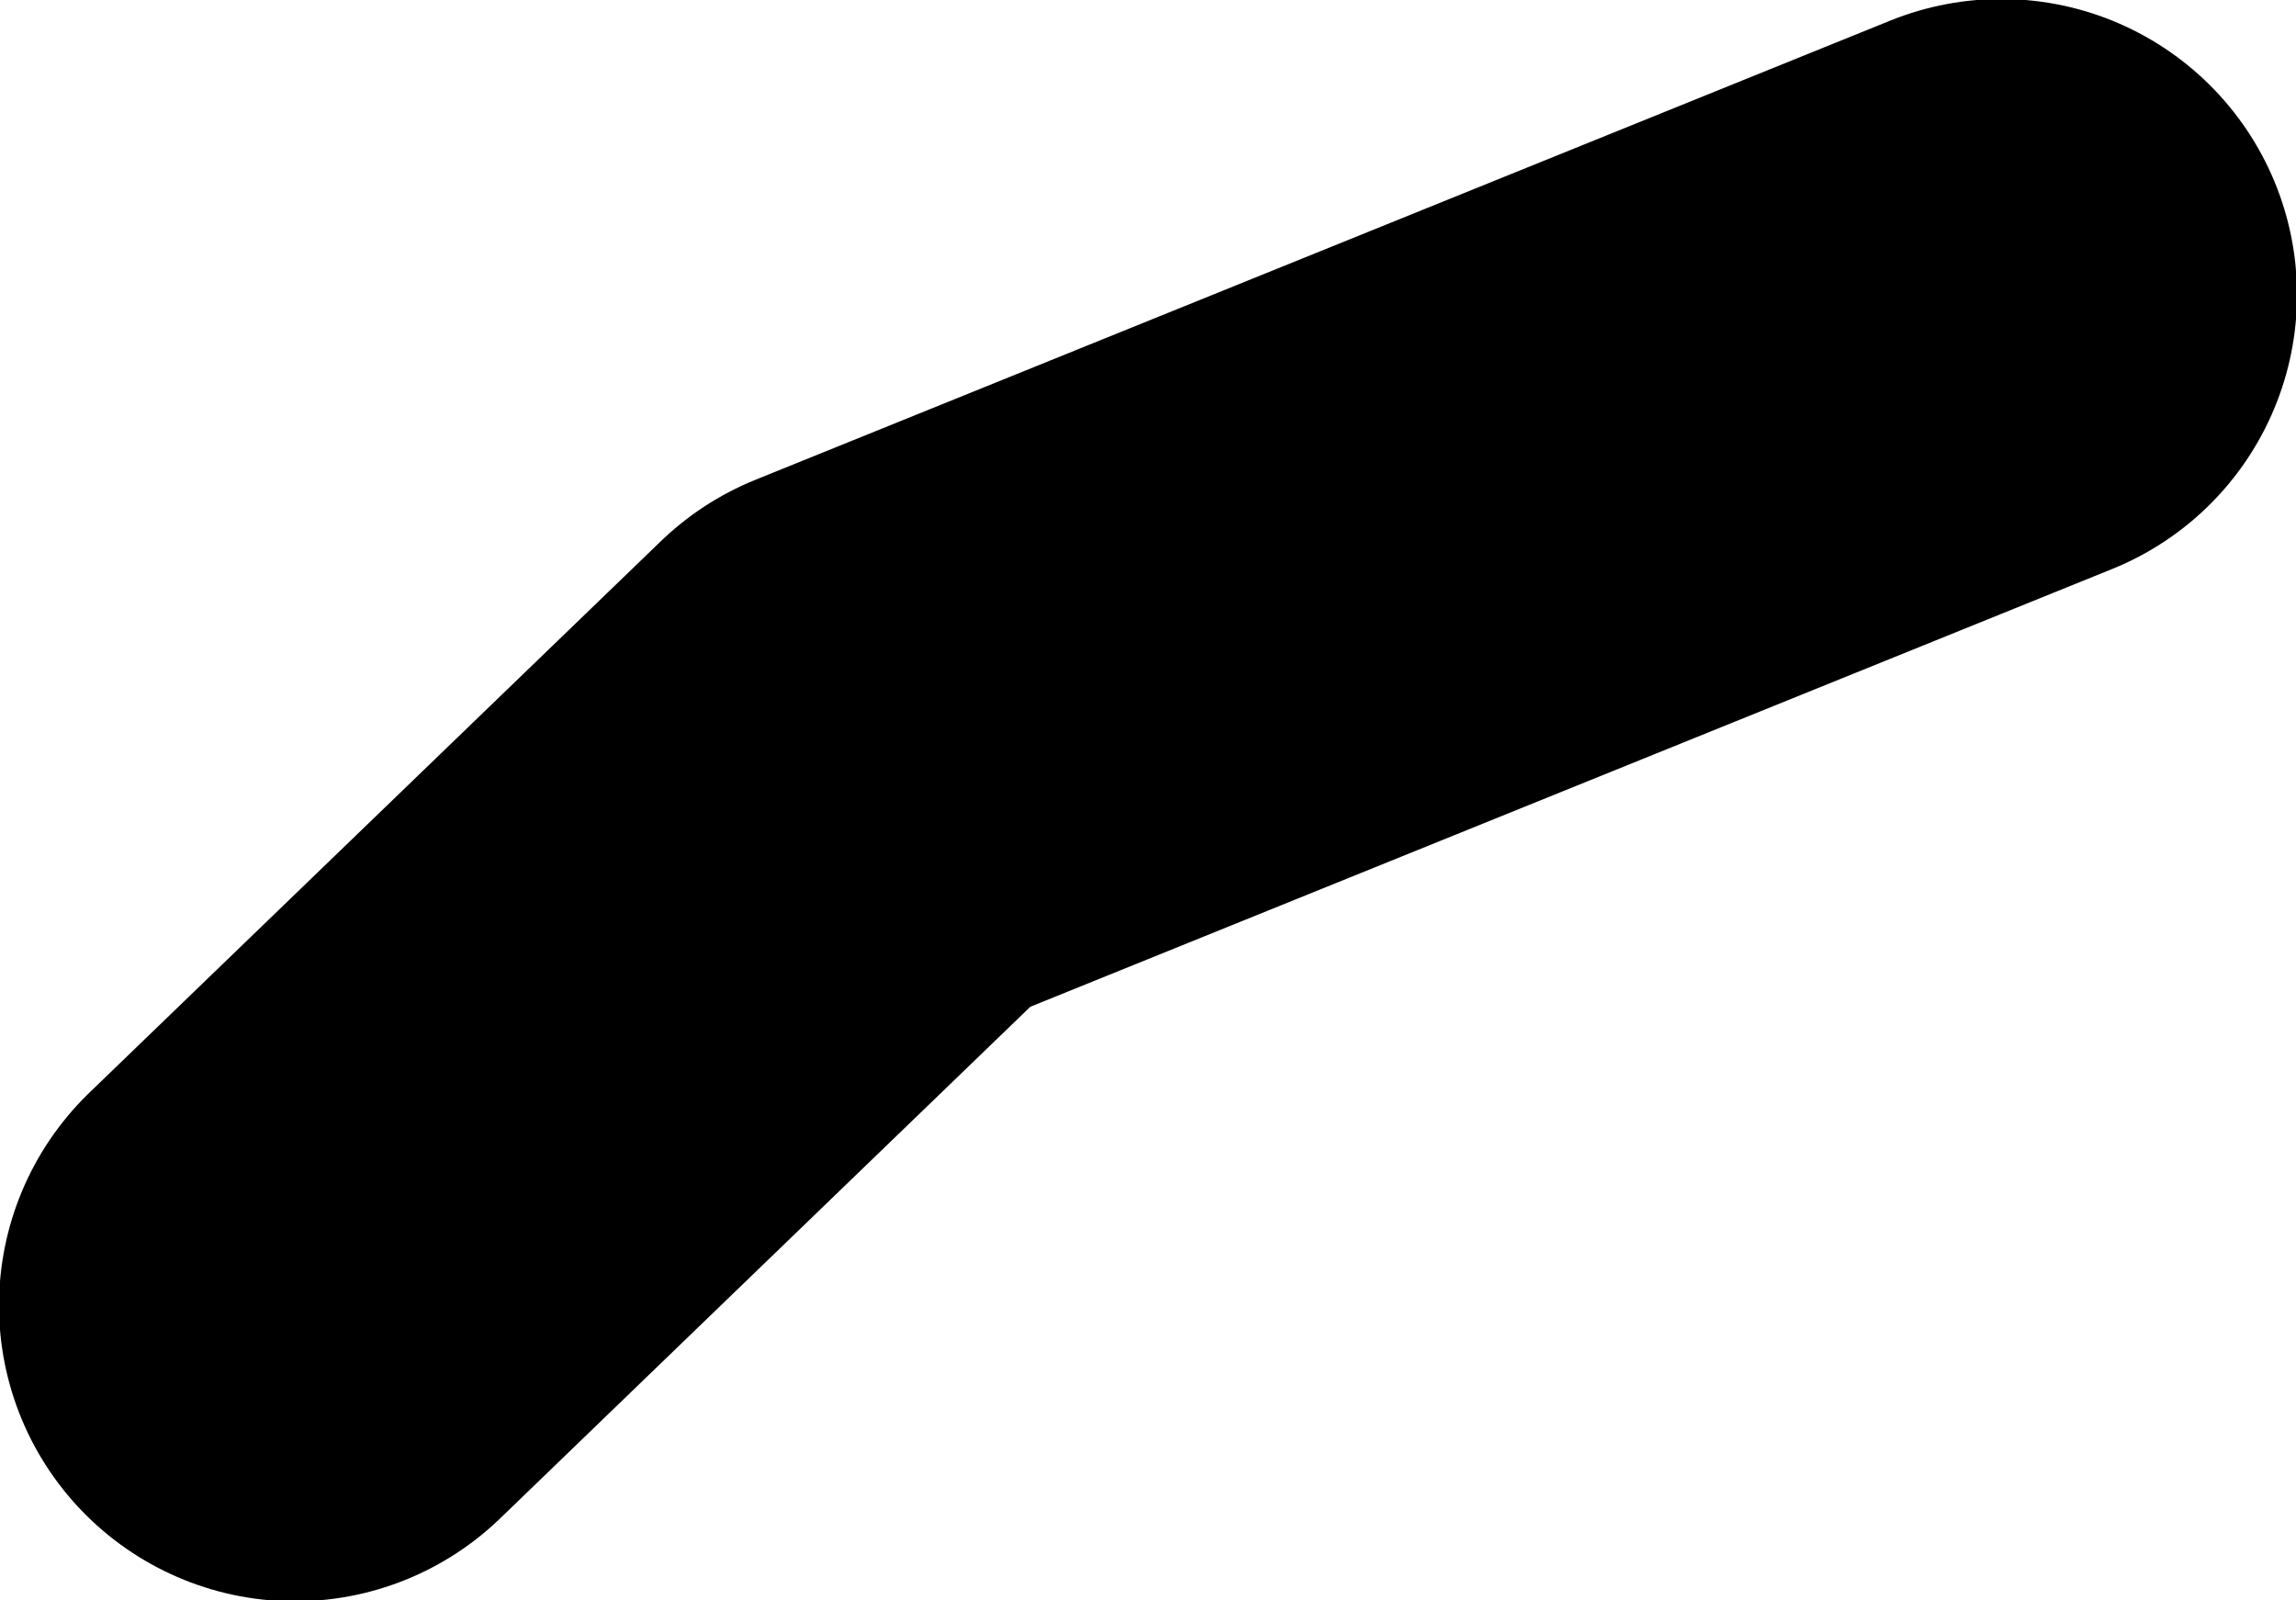 <?xml version="1.0" encoding="UTF-8" standalone="no"?>
<svg xmlns:xlink="http://www.w3.org/1999/xlink" height="39.9px" width="57.25px" xmlns="http://www.w3.org/2000/svg">
  <g transform="matrix(1.0, 0.0, 0.0, 1.0, 40.6, -40.2)">
    <path d="M9.3 47.55 L-19.0 59.0 -33.25 72.75" fill="none" stroke="#000000" stroke-linecap="round" stroke-linejoin="round" stroke-width="14.75"/>
  </g>
</svg>
